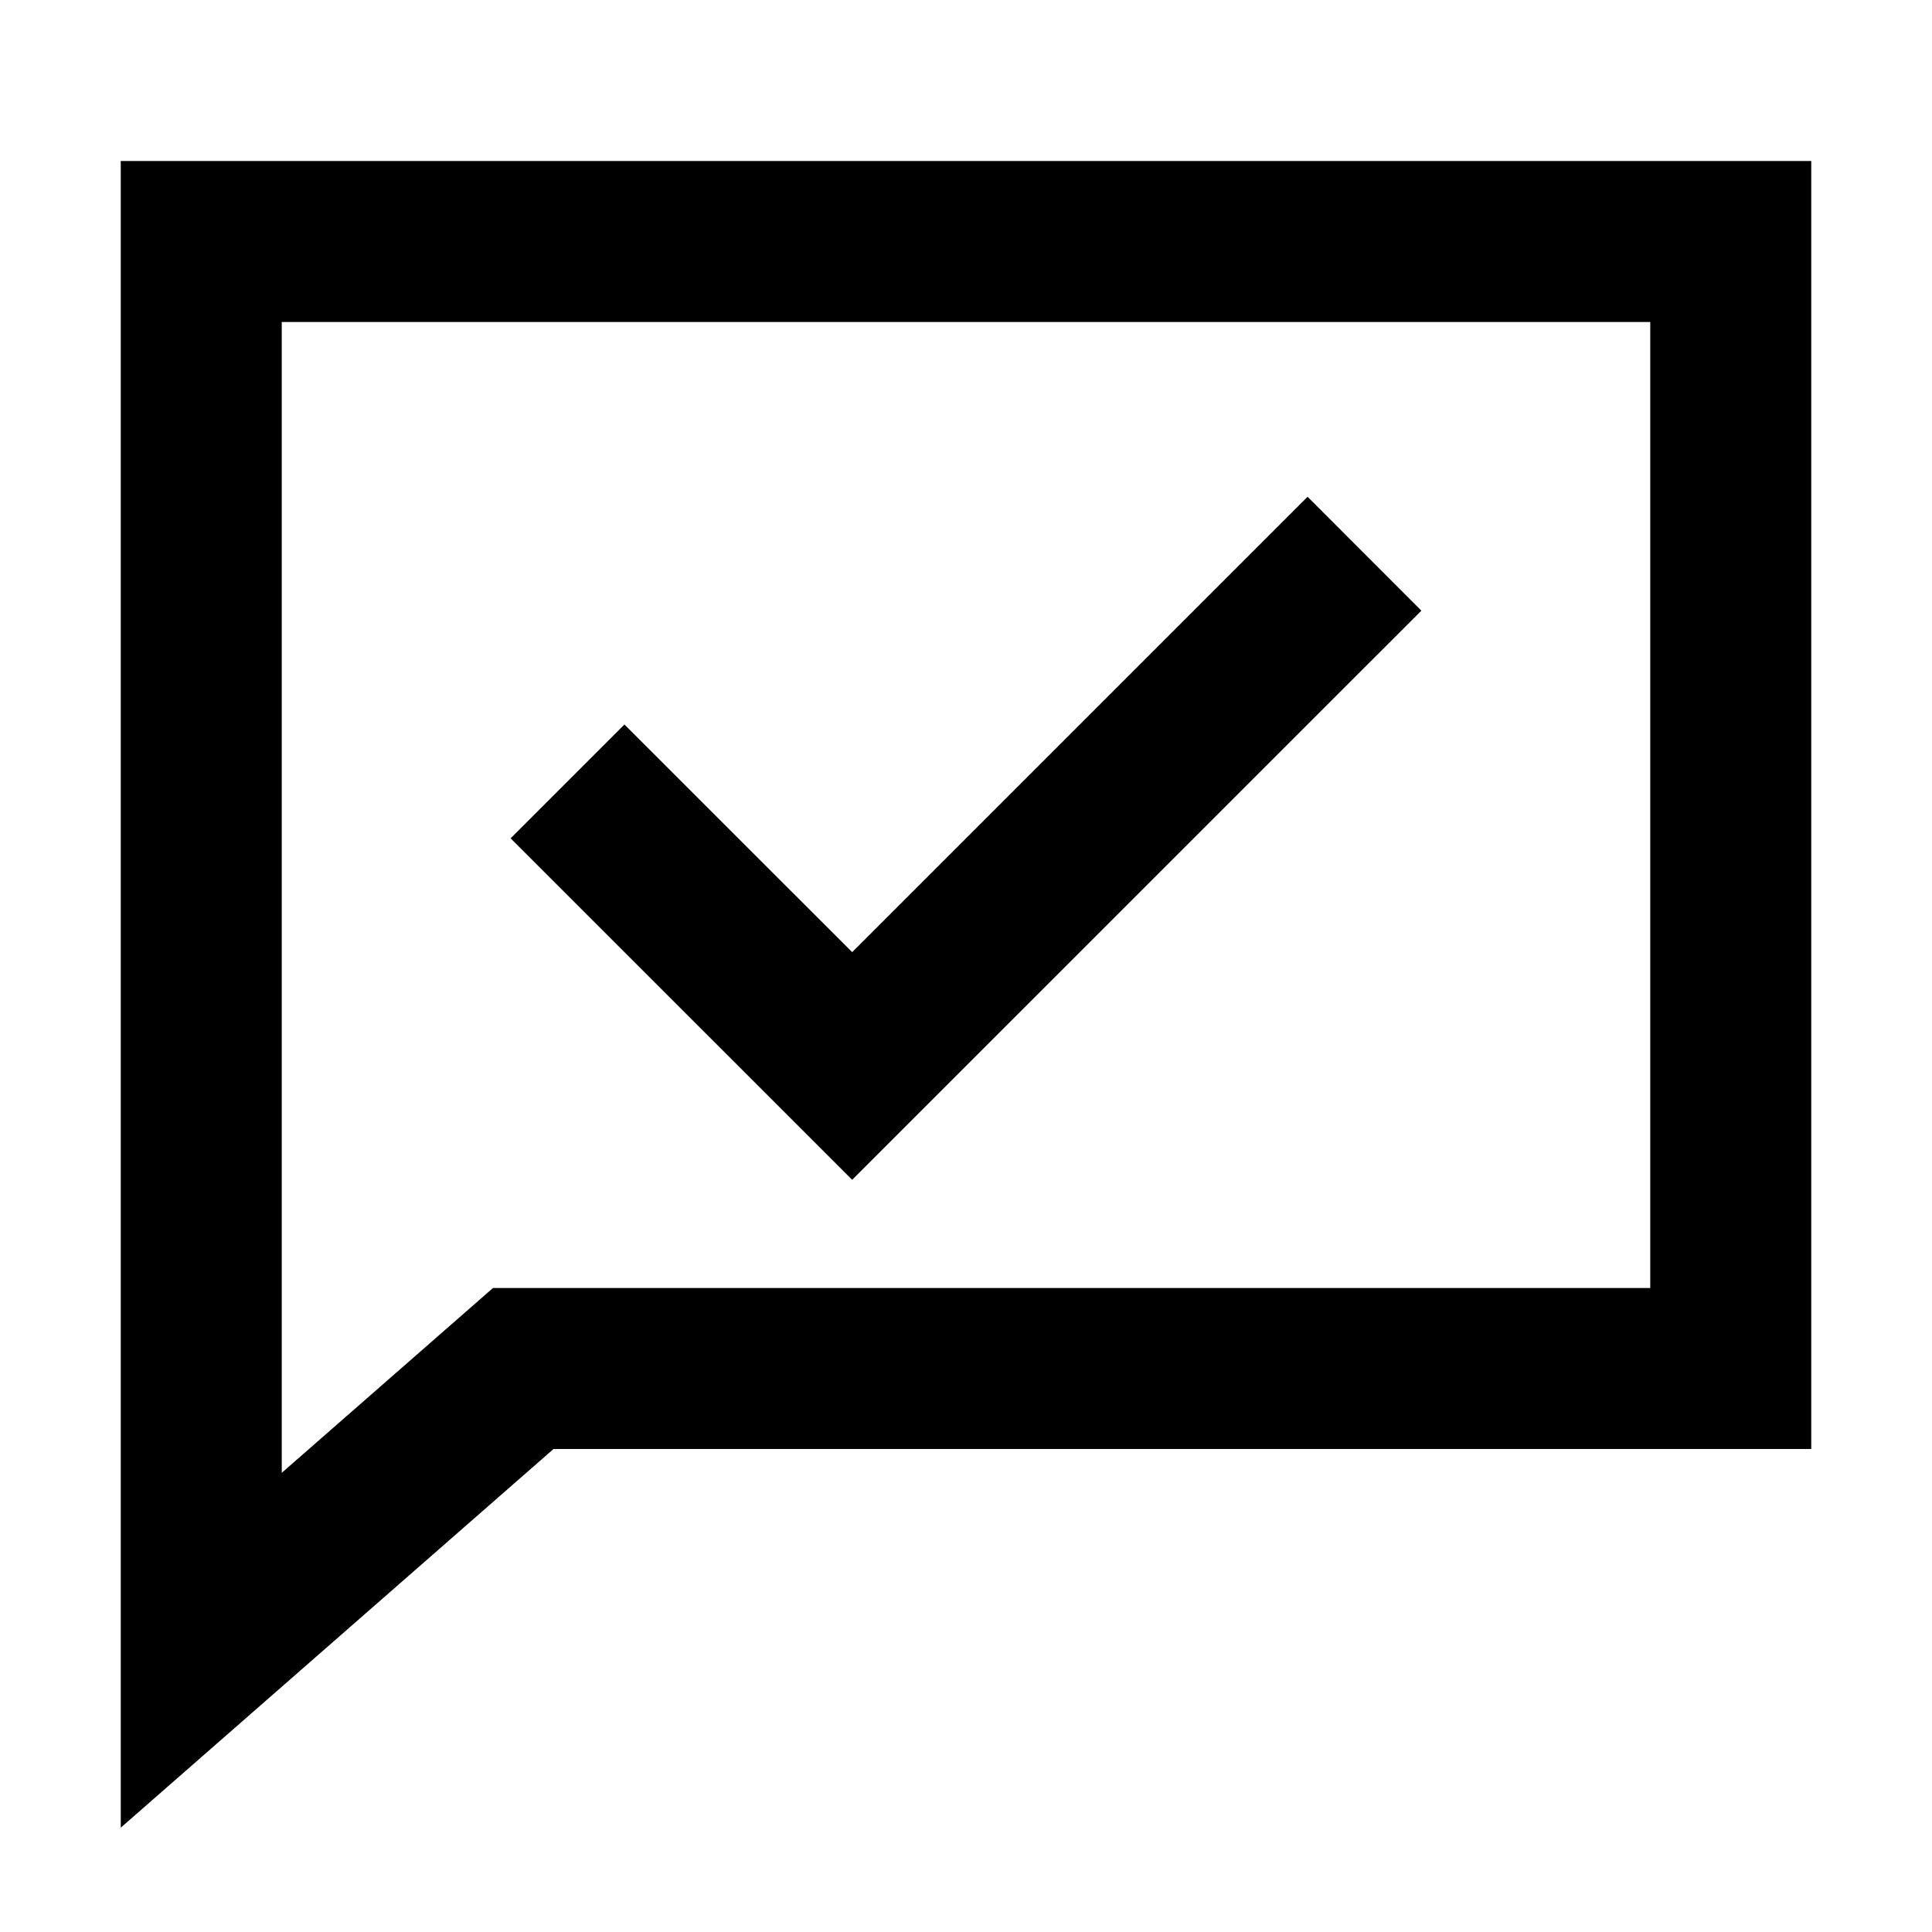 <svg xmlns="http://www.w3.org/2000/svg" xmlns:xlink="http://www.w3.org/1999/xlink" width="24" height="24" viewBox="0 0 24 24"><path fill="currentColor" d="M1.5 2h21v16H6.876L1.5 22.704zm2 2v14.296L6.124 16H20.5V4zm14.157 3.586l-7.071 7.07l-4.243-4.242L7.757 9l2.829 2.828l5.657-5.657z"/></svg>